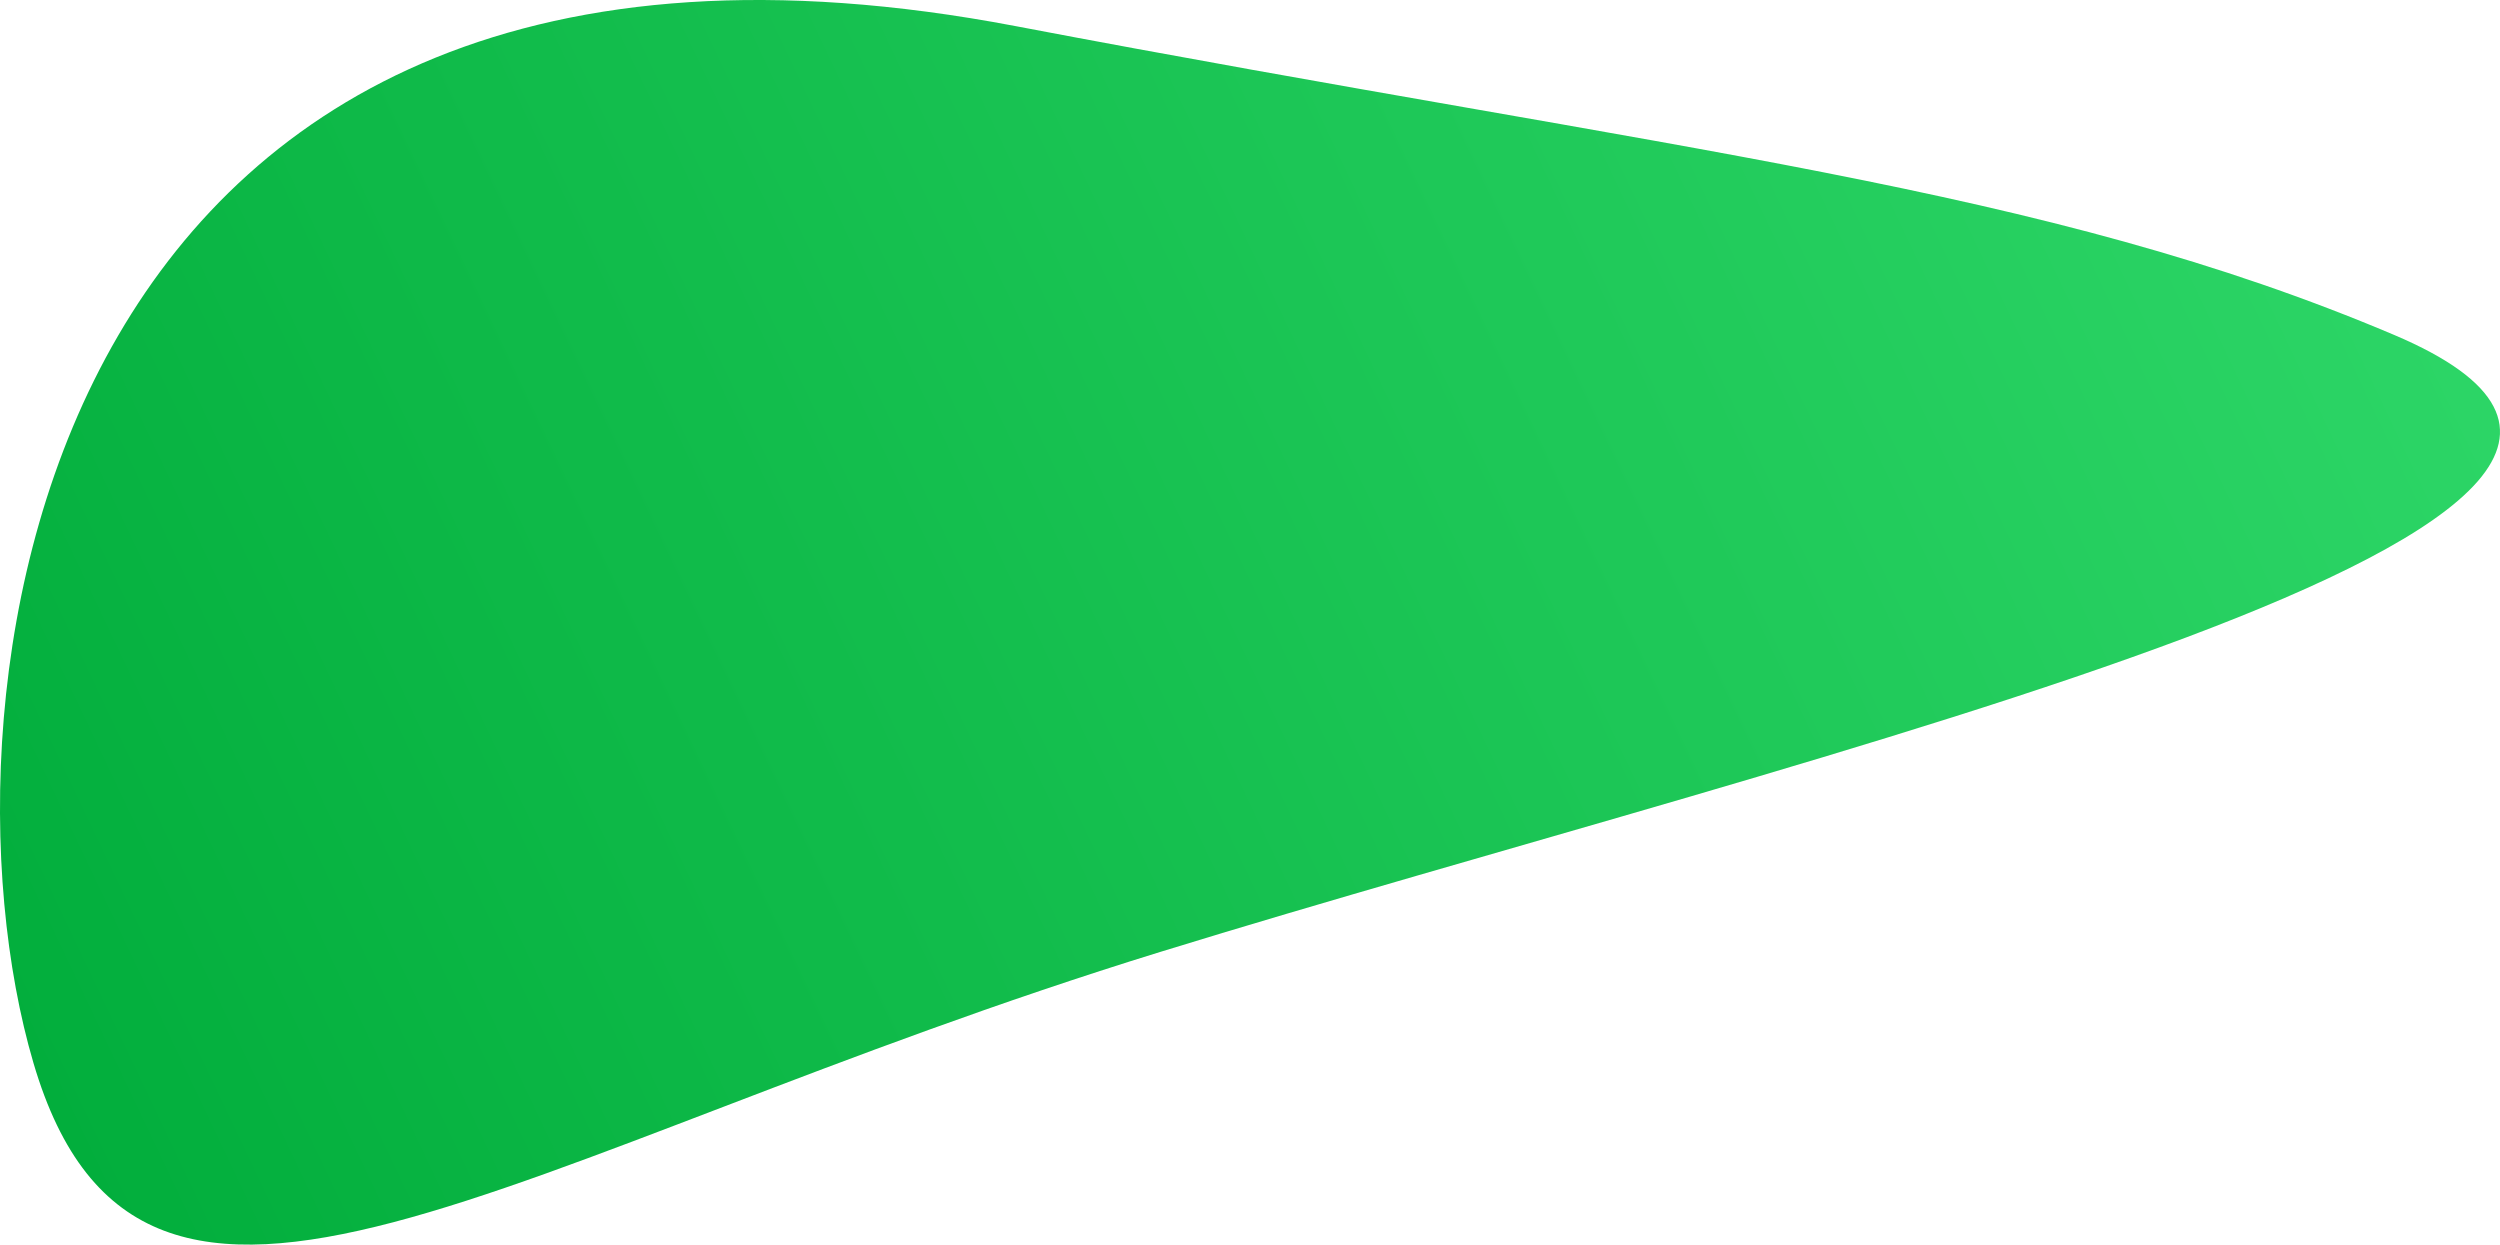 <svg width="697" height="347" viewBox="0 0 697 347" fill="none" xmlns="http://www.w3.org/2000/svg">
<path d="M667.447 93.362C789.593 145.116 505.192 209.317 323.449 265.405C141.707 321.493 39.787 399.955 9.324 296.346C-21.139 192.738 11.489 -44.464 283.193 7.29C469.562 42.767 569.464 51.838 667.447 93.362Z" fill="url(#paint0_linear)"/>
<defs>
<linearGradient id="paint0_linear" x1="-8" y1="347" x2="669" y2="25.5" gradientUnits="userSpaceOnUse">
<stop stop-color="#00AC3A"/>
<stop offset="1" stop-color="#2DD667"/>
<stop offset="1" stop-color="#2DD667"/>
</linearGradient>
</defs>
</svg>
